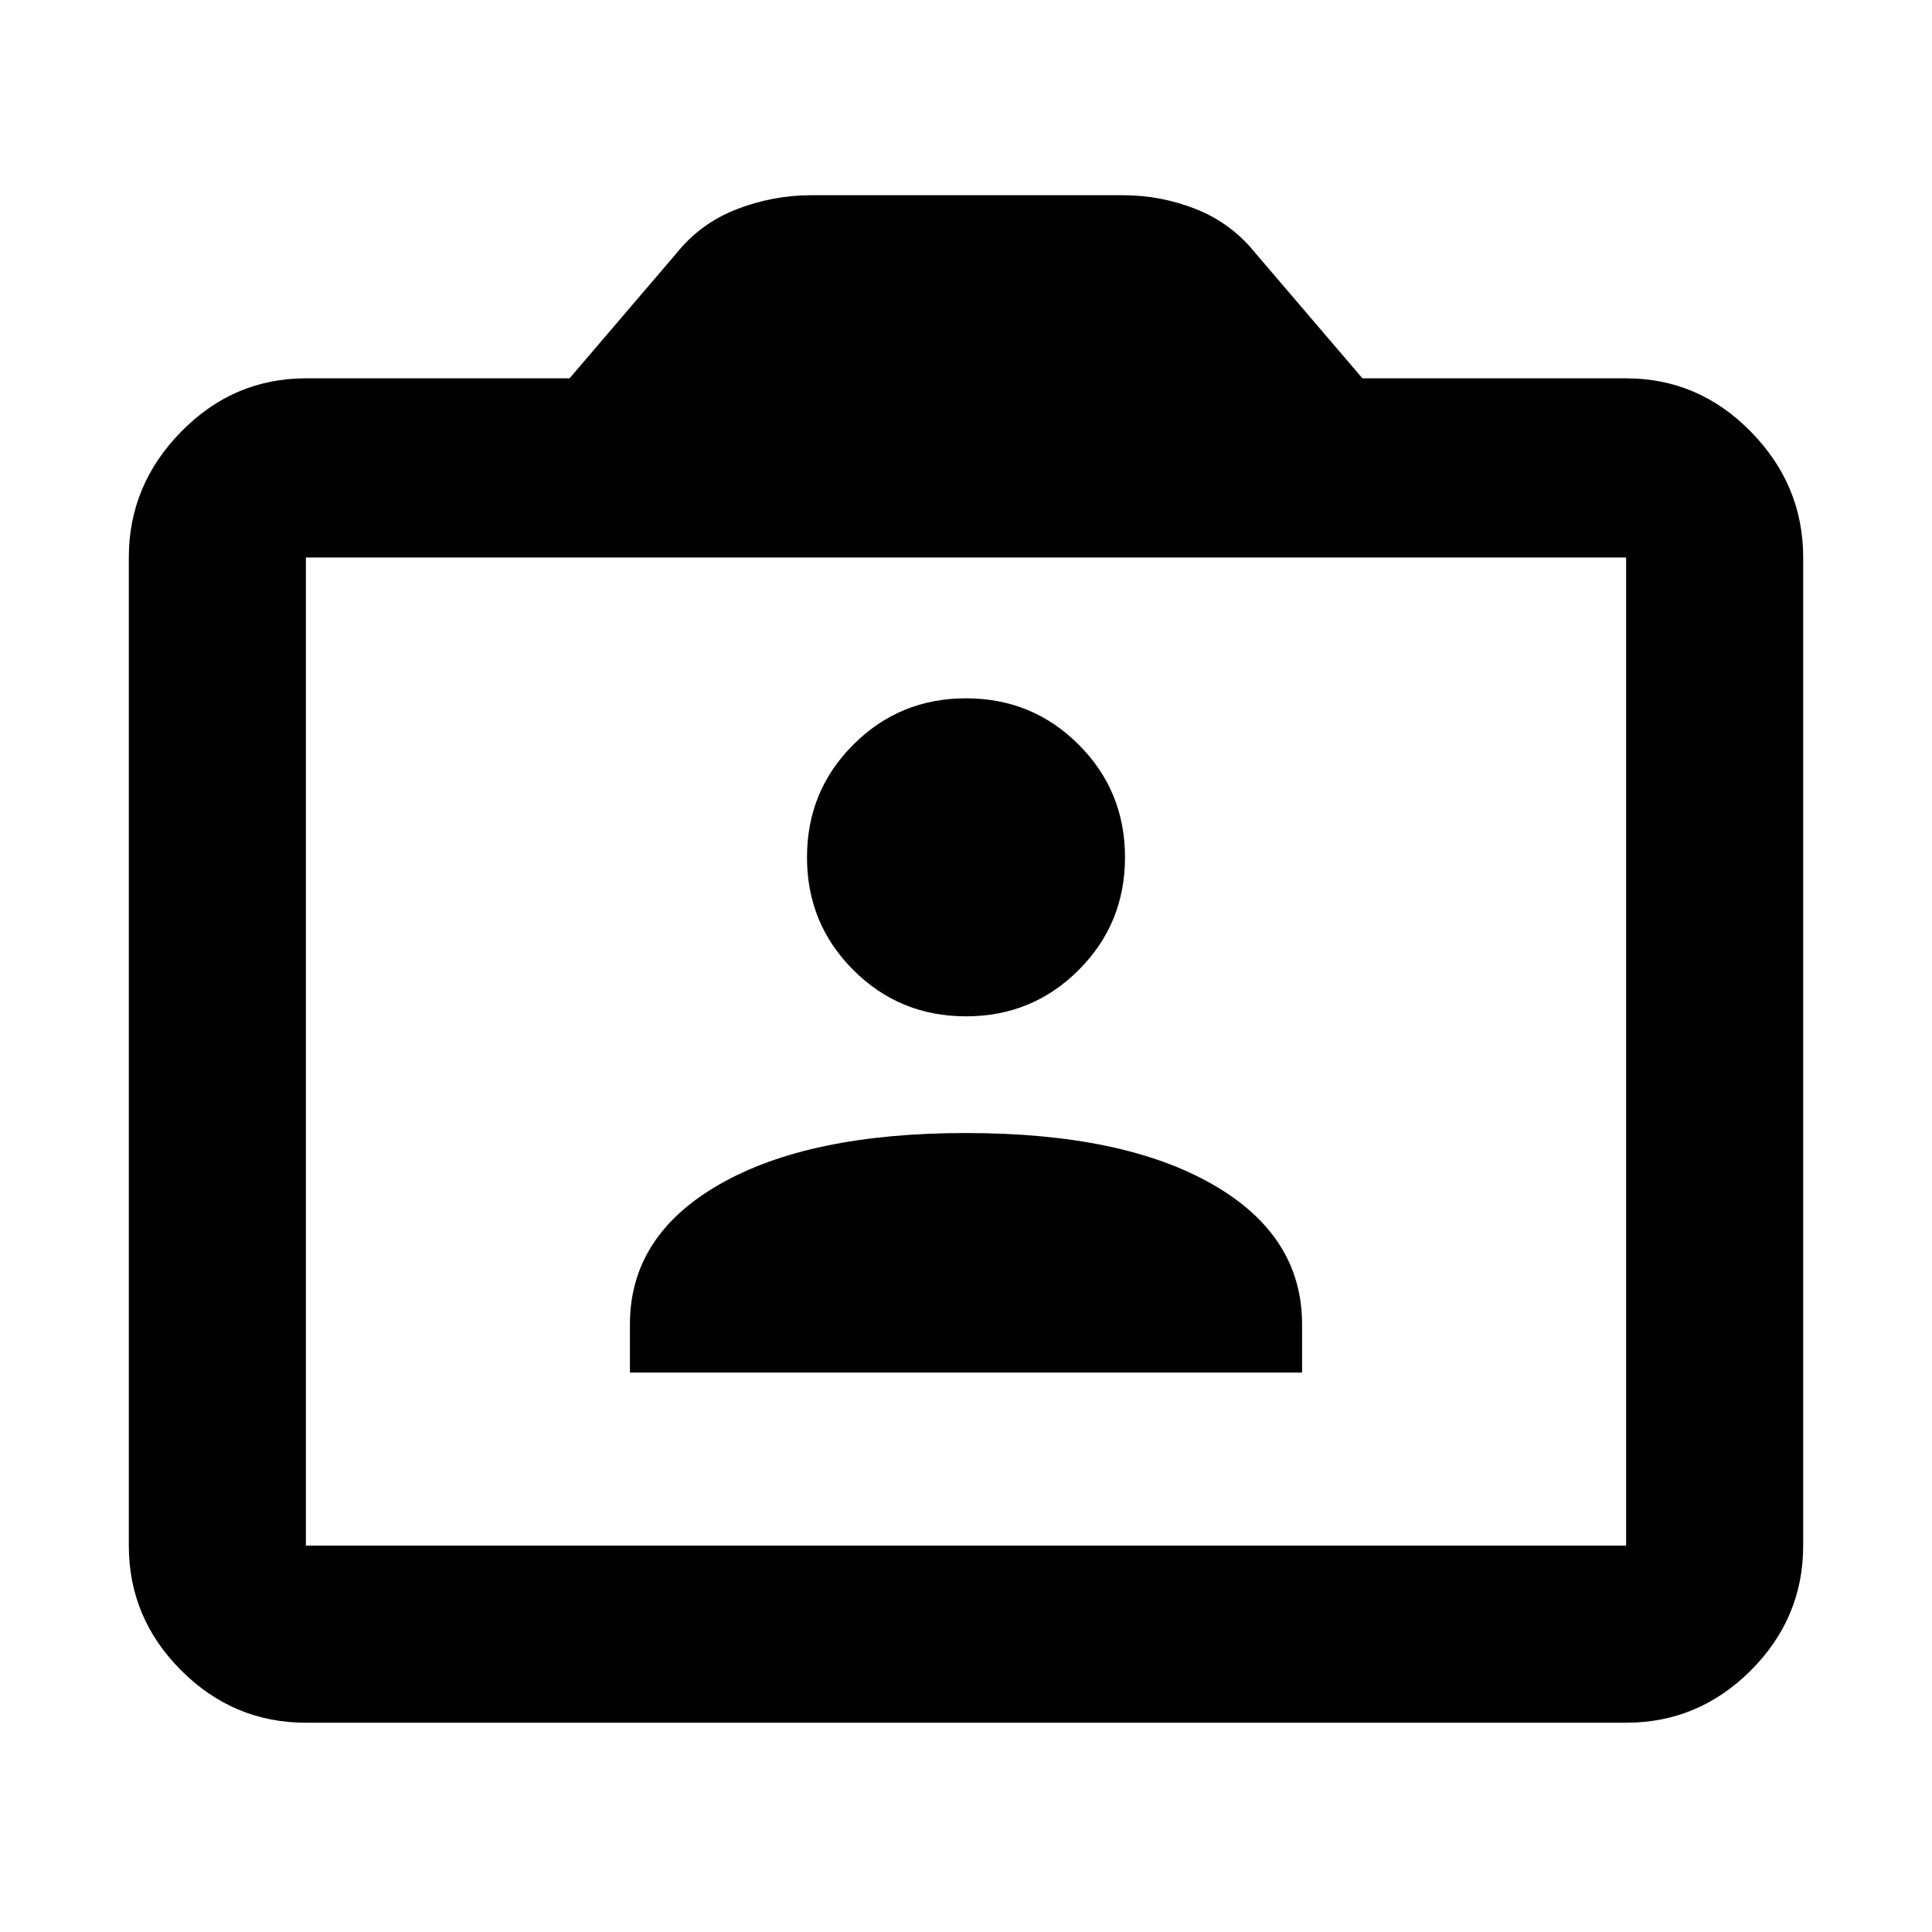<svg xmlns="http://www.w3.org/2000/svg" height="40" width="40"><path d="M13.042 28.417H26.958V27.417Q26.958 25.583 25.104 24.521Q23.25 23.458 20 23.458Q16.75 23.458 14.896 24.521Q13.042 25.583 13.042 27.417ZM20 21.042Q21.375 21.042 22.333 20.083Q23.292 19.125 23.292 17.75Q23.292 16.375 22.333 15.417Q21.375 14.458 20 14.458Q18.625 14.458 17.667 15.417Q16.708 16.375 16.708 17.75Q16.708 19.125 17.667 20.083Q18.625 21.042 20 21.042ZM6.333 35.667Q4.833 35.667 3.75 34.583Q2.667 33.5 2.667 32V11.542Q2.667 10.042 3.75 8.938Q4.833 7.833 6.333 7.833H11.792L14 5.25Q14.5 4.625 15.25 4.333Q16 4.042 16.792 4.042H23.25Q24.042 4.042 24.771 4.333Q25.5 4.625 26 5.25L28.208 7.833H33.667Q35.167 7.833 36.25 8.938Q37.333 10.042 37.333 11.542V32Q37.333 33.5 36.25 34.583Q35.167 35.667 33.667 35.667ZM33.667 32Q33.667 32 33.667 32Q33.667 32 33.667 32V11.542Q33.667 11.542 33.667 11.542Q33.667 11.542 33.667 11.542H6.333Q6.333 11.542 6.333 11.542Q6.333 11.542 6.333 11.542V32Q6.333 32 6.333 32Q6.333 32 6.333 32ZM6.333 32Q6.333 32 6.333 32Q6.333 32 6.333 32V11.542Q6.333 11.542 6.333 11.542Q6.333 11.542 6.333 11.542Q6.333 11.542 6.333 11.542Q6.333 11.542 6.333 11.542V32Q6.333 32 6.333 32Q6.333 32 6.333 32Z"/></svg>